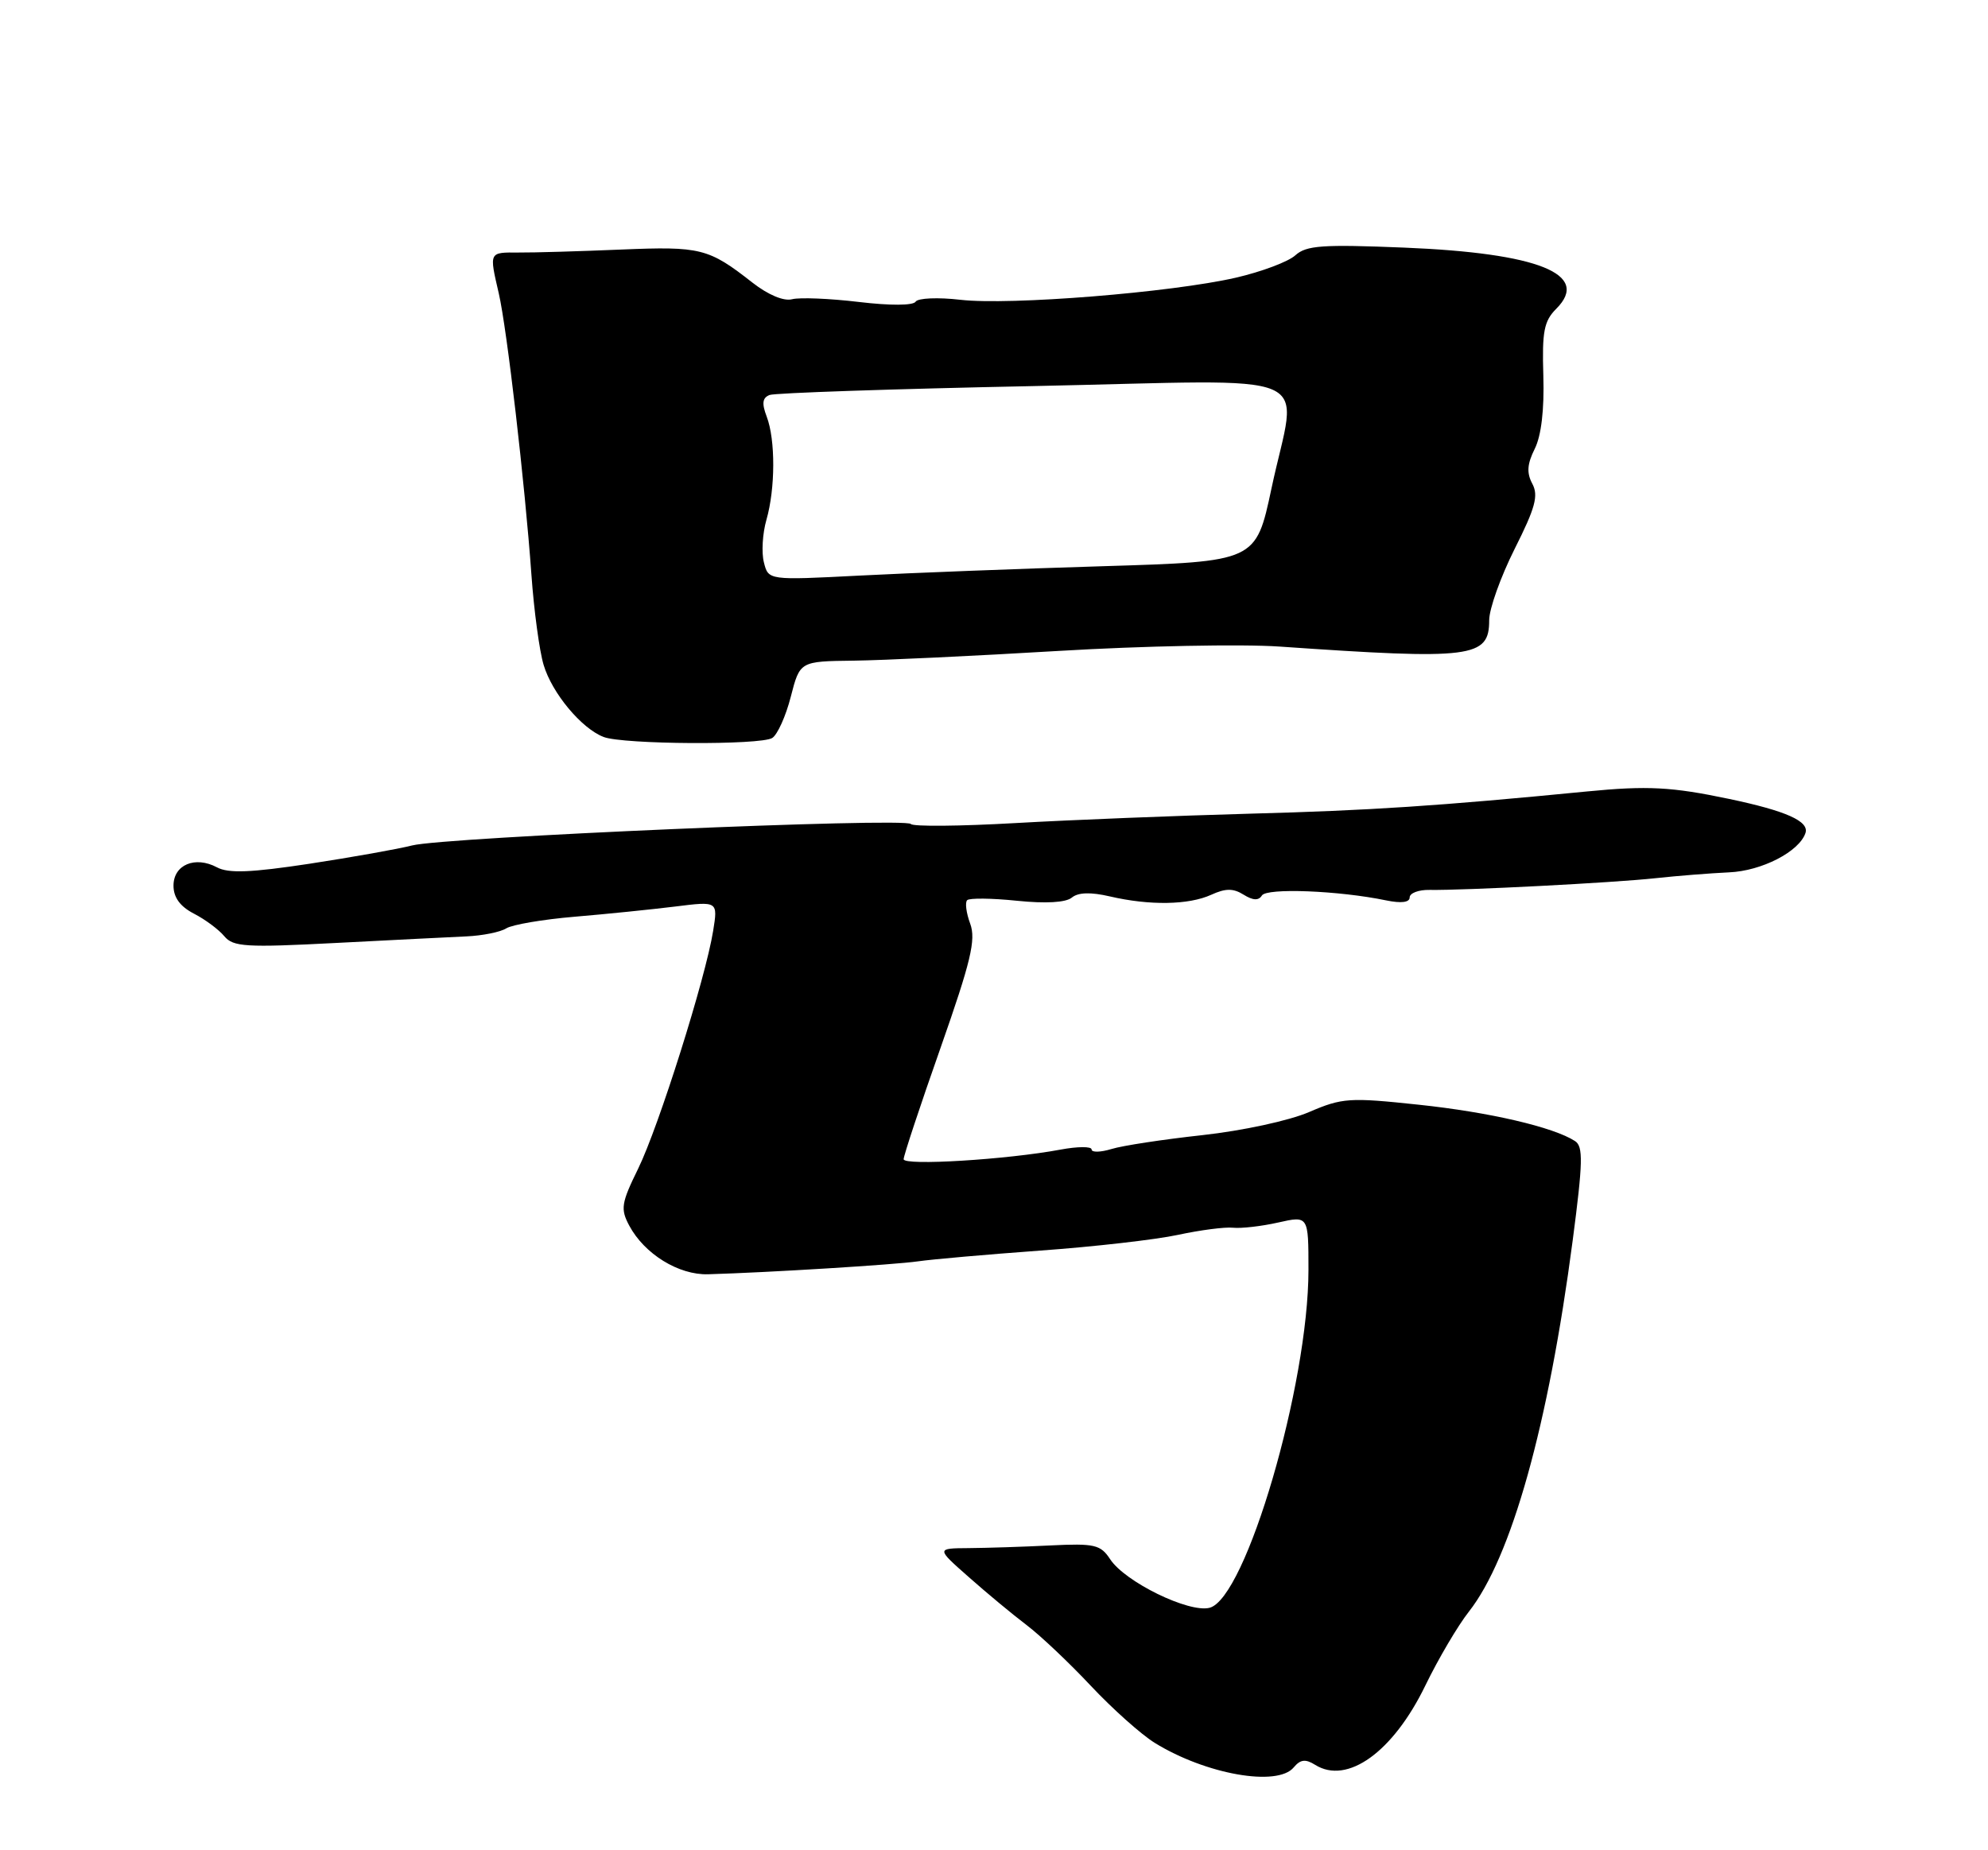<?xml version="1.0" encoding="UTF-8" standalone="no"?>
<!DOCTYPE svg PUBLIC "-//W3C//DTD SVG 1.1//EN" "http://www.w3.org/Graphics/SVG/1.1/DTD/svg11.dtd" >
<svg xmlns="http://www.w3.org/2000/svg" xmlns:xlink="http://www.w3.org/1999/xlink" version="1.1" viewBox="0 0 275 256">
 <g >
 <path fill="currentColor"
d=" M 178.96 244.54 C 179.89 243.43 180.59 243.35 181.93 244.19 C 186.38 246.97 192.71 242.41 197.17 233.21 C 198.96 229.52 201.67 224.92 203.19 222.99 C 209.07 215.51 214.19 197.22 217.55 171.63 C 218.97 160.80 219.02 158.62 217.87 157.88 C 214.90 155.95 206.01 153.88 196.25 152.85 C 186.67 151.83 185.68 151.89 181.08 153.87 C 178.32 155.06 171.87 156.45 166.33 157.06 C 160.93 157.65 155.26 158.51 153.75 158.98 C 152.24 159.44 151.00 159.47 151.00 159.04 C 151.00 158.61 149.07 158.62 146.71 159.06 C 139.28 160.45 125.00 161.32 125.00 160.39 C 125.00 159.90 127.29 152.97 130.10 145.00 C 134.31 133.01 135.02 130.03 134.21 127.81 C 133.66 126.33 133.47 124.86 133.79 124.55 C 134.10 124.24 137.19 124.27 140.66 124.63 C 144.65 125.04 147.44 124.88 148.27 124.19 C 149.14 123.47 150.87 123.41 153.53 124.03 C 159.03 125.31 164.42 125.22 167.53 123.81 C 169.54 122.89 170.59 122.89 172.03 123.79 C 173.33 124.60 174.11 124.63 174.56 123.90 C 175.22 122.83 185.21 123.22 191.75 124.58 C 193.83 125.01 195.00 124.86 195.00 124.17 C 195.00 123.57 196.24 123.10 197.75 123.13 C 202.47 123.21 223.23 122.14 229.00 121.51 C 232.03 121.18 236.60 120.82 239.18 120.70 C 243.70 120.51 248.89 117.83 249.75 115.26 C 250.29 113.63 247.08 112.20 239.19 110.54 C 231.24 108.87 227.91 108.69 219.50 109.51 C 198.94 111.52 189.48 112.14 173.00 112.58 C 162.82 112.86 148.20 113.44 140.50 113.88 C 132.80 114.32 126.28 114.38 126.00 114.01 C 125.32 113.09 61.41 115.84 57.00 116.98 C 55.08 117.47 48.69 118.61 42.81 119.51 C 34.70 120.74 31.61 120.86 30.02 120.01 C 26.99 118.39 24.00 119.65 24.00 122.54 C 24.00 124.17 24.91 125.42 26.82 126.41 C 28.38 127.21 30.27 128.62 31.03 129.54 C 32.26 131.01 34.00 131.12 46.46 130.47 C 54.18 130.07 62.32 129.66 64.53 129.56 C 66.75 129.46 69.23 128.96 70.03 128.45 C 70.84 127.94 75.10 127.21 79.50 126.84 C 83.90 126.47 90.16 125.83 93.40 125.43 C 99.31 124.69 99.31 124.69 98.65 128.80 C 97.60 135.34 91.13 155.86 88.28 161.69 C 85.93 166.48 85.81 167.27 87.05 169.59 C 89.15 173.51 93.88 176.43 97.95 176.31 C 106.28 176.07 123.77 174.99 127.00 174.52 C 128.93 174.24 136.55 173.57 143.94 173.03 C 151.33 172.50 159.88 171.52 162.94 170.86 C 166.00 170.20 169.43 169.75 170.56 169.87 C 171.70 169.99 174.51 169.67 176.81 169.15 C 181.00 168.21 181.00 168.21 181.00 175.70 C 181.00 191.61 172.34 221.20 167.31 222.46 C 164.43 223.18 155.62 218.87 153.57 215.74 C 152.24 213.72 151.43 213.53 145.30 213.83 C 141.56 214.02 136.47 214.18 134.00 214.20 C 129.50 214.23 129.50 214.23 134.00 218.20 C 136.47 220.39 140.07 223.38 142.00 224.84 C 143.93 226.30 147.94 230.10 150.91 233.27 C 153.89 236.44 157.86 239.99 159.74 241.15 C 166.80 245.51 176.71 247.26 178.96 244.54 Z  M 106.82 102.11 C 107.54 101.66 108.70 99.10 109.39 96.40 C 110.65 91.50 110.65 91.50 118.07 91.41 C 122.16 91.36 134.95 90.75 146.50 90.06 C 158.05 89.37 171.78 89.10 177.00 89.46 C 203.68 91.31 206.00 91.02 206.00 85.81 C 206.00 84.24 207.59 79.80 209.52 75.95 C 212.38 70.27 212.84 68.58 211.97 66.94 C 211.16 65.43 211.25 64.21 212.30 62.10 C 213.21 60.28 213.63 56.67 213.49 52.00 C 213.30 45.86 213.58 44.42 215.28 42.72 C 220.07 37.93 212.83 35.02 194.24 34.26 C 182.94 33.80 180.71 33.95 179.19 35.32 C 178.22 36.21 174.51 37.60 170.96 38.42 C 162.04 40.47 139.68 42.27 132.86 41.48 C 129.76 41.12 126.97 41.24 126.66 41.74 C 126.33 42.28 123.15 42.30 118.80 41.78 C 114.78 41.30 110.64 41.13 109.58 41.40 C 108.42 41.71 106.26 40.80 104.08 39.10 C 98.01 34.34 96.93 34.07 85.90 34.53 C 80.18 34.77 73.81 34.96 71.75 34.94 C 67.61 34.92 67.66 34.81 69.00 40.61 C 70.13 45.52 72.61 66.91 73.51 79.50 C 73.86 84.45 74.62 90.08 75.20 92.00 C 76.36 95.90 80.44 100.80 83.50 101.97 C 86.20 103.01 105.19 103.12 106.82 102.11 Z  M 105.67 77.81 C 105.32 76.45 105.48 73.80 106.02 71.92 C 107.26 67.60 107.28 60.86 106.06 57.65 C 105.36 55.81 105.46 55.04 106.46 54.65 C 107.20 54.37 123.60 53.81 142.90 53.42 C 183.59 52.58 179.44 50.80 175.88 67.60 C 173.73 77.70 173.73 77.70 152.62 78.34 C 141.00 78.69 125.83 79.28 118.89 79.64 C 106.29 80.29 106.29 80.29 105.67 77.81 Z "/>
</g>
</svg>